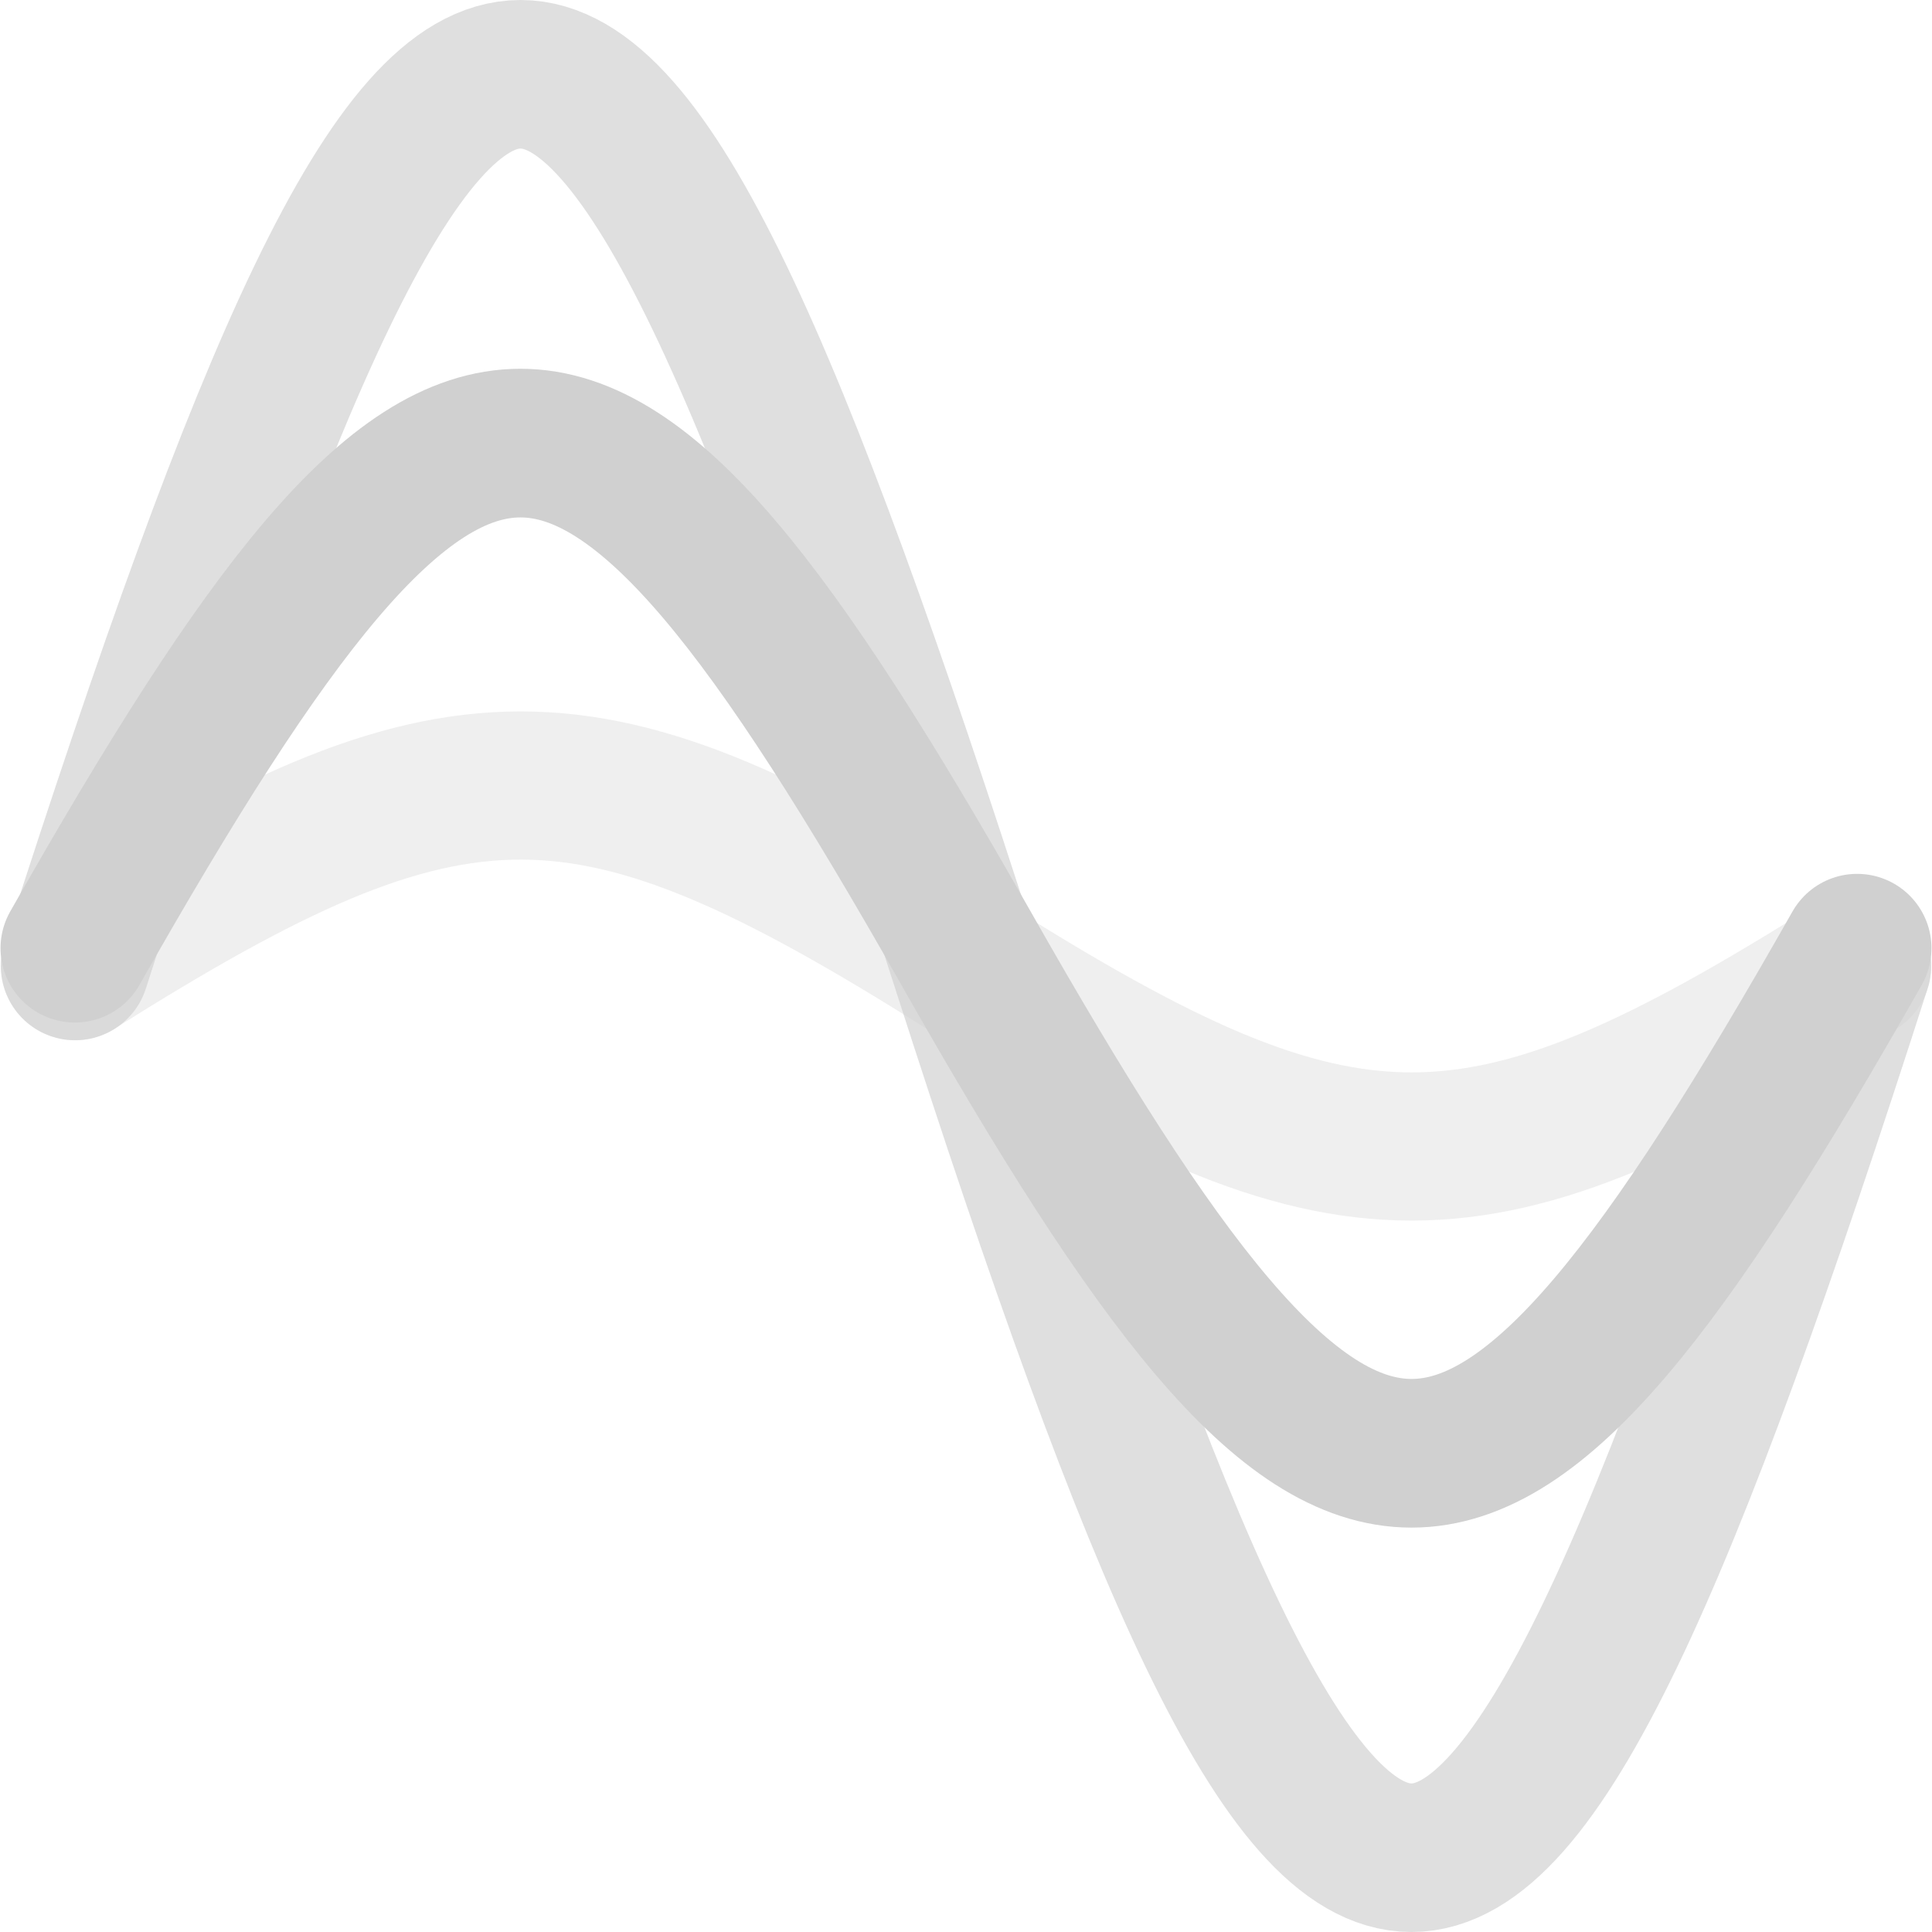<?xml version="1.0" encoding="UTF-8" standalone="no"?>
<!-- Created with Inkscape (http://www.inkscape.org/) -->

<svg
   xmlns:dc="http://purl.org/dc/elements/1.1/"
   xmlns:cc="http://creativecommons.org/ns#"
   xmlns:rdf="http://www.w3.org/1999/02/22-rdf-syntax-ns#"
   xmlns:svg="http://www.w3.org/2000/svg"
   xmlns="http://www.w3.org/2000/svg"
   xmlns:sodipodi="http://sodipodi.sourceforge.net/DTD/sodipodi-0.dtd"
   xmlns:inkscape="http://www.inkscape.org/namespaces/inkscape"
   width="64"
   height="64"
   id="svg2816"
   version="1.1"
   inkscape:version="0.92.4 (5da689c313, 2019-01-14)"
   sodipodi:docname="phosphor.svg"
   inkscape:export-filename="phosphor.png"
   inkscape:export-xdpi="90"
   inkscape:export-ydpi="90">
  <defs
     id="defs2818">
    <inkscape:perspective
       sodipodi:type="inkscape:persp3d"
       inkscape:vp_x="0 : 24 : 1"
       inkscape:vp_y="0 : 1000 : 0"
       inkscape:vp_z="48 : 24 : 1"
       inkscape:persp3d-origin="24 : 16 : 1"
       id="perspective2824" />
    <inkscape:perspective
       id="perspective3631"
       inkscape:persp3d-origin="0.5 : 0.33333333 : 1"
       inkscape:vp_z="1 : 0.5 : 1"
       inkscape:vp_y="0 : 1000 : 0"
       inkscape:vp_x="0 : 0.5 : 1"
       sodipodi:type="inkscape:persp3d" />
    <inkscape:perspective
       id="perspective3631-7"
       inkscape:persp3d-origin="0.5 : 0.33333333 : 1"
       inkscape:vp_z="1 : 0.5 : 1"
       inkscape:vp_y="0 : 1000 : 0"
       inkscape:vp_x="0 : 0.5 : 1"
       sodipodi:type="inkscape:persp3d" />
    <inkscape:perspective
       id="perspective2908"
       inkscape:persp3d-origin="0.5 : 0.33333333 : 1"
       inkscape:vp_z="1 : 0.5 : 1"
       inkscape:vp_y="0 : 1000 : 0"
       inkscape:vp_x="0 : 0.5 : 1"
       sodipodi:type="inkscape:persp3d" />
    <inkscape:perspective
       id="perspective2930"
       inkscape:persp3d-origin="0.5 : 0.33333333 : 1"
       inkscape:vp_z="1 : 0.5 : 1"
       inkscape:vp_y="0 : 1000 : 0"
       inkscape:vp_x="0 : 0.5 : 1"
       sodipodi:type="inkscape:persp3d" />
  </defs>
  <sodipodi:namedview
     id="base"
     pagecolor="#ffffff"
     bordercolor="#666666"
     borderopacity="1.0"
     inkscape:pageopacity="0.0"
     inkscape:pageshadow="2"
     inkscape:zoom="5.5353202"
     inkscape:cx="37.349749"
     inkscape:cy="22.27255"
     inkscape:current-layer="layer1"
     showgrid="true"
     inkscape:grid-bbox="true"
     inkscape:document-units="px"
     inkscape:window-width="1045"
     inkscape:window-height="735"
     inkscape:window-x="227"
     inkscape:window-y="6"
     inkscape:window-maximized="0"
     fit-margin-top="0"
     fit-margin-left="0"
     fit-margin-right="0"
     fit-margin-bottom="0"
     objecttolerance="10000"
     guidetolerance="10000"
     gridtolerance="10000"
     inkscape:pagecheckerboard="true"
     inkscape:showpageshadow="false">
    <inkscape:grid
       type="xygrid"
       id="grid2826"
       empspacing="5"
       visible="true"
       enabled="true"
       snapvisiblegridlinesonly="true"
       originx="0.276"
       originy="2.59" />
  </sodipodi:namedview>
  <g
     id="layer1"
     inkscape:label="Layer 1"
     inkscape:groupmode="layer"
     transform="translate(1.023,12.41)">
    <path
       style="opacity:0.33;fill:none;stroke:#d0d0d0;stroke-width:4.909;stroke-linecap:round;stroke-miterlimit:4;stroke-dasharray:none;stroke-dashoffset:0;stroke-opacity:1"
       d="m 1.464,19.59 c 12.65,-7.972 16.866,-7.972 29.516,0 12.65,7.972 16.866,7.972 29.516,0"
       id="path2828-6"
       sodipodi:nodetypes="csc"
       inkscape:connector-curvature="0" />
    <path
       style="opacity:0.67;fill:none;stroke:#d0d0d0;stroke-width:4.921;stroke-linecap:round;stroke-miterlimit:4;stroke-dasharray:none;stroke-dashoffset:0;stroke-opacity:1"
       d="m 1.464,19.59 c 12.648,-39.386 16.864,-39.386 29.512,0 12.648,39.386 16.864,39.386 29.512,0"
       id="path2828-65"
       sodipodi:nodetypes="csc"
       inkscape:connector-curvature="0" />
    <path
       style="fill:none;fill-opacity:0.247;stroke:#d0d0d0;stroke-width:4.925;stroke-linecap:round;stroke-miterlimit:4;stroke-dasharray:none;stroke-dashoffset:0;stroke-opacity:1"
       d="m 1.457,19 c 12.651,-22.309 16.869,-22.309 29.52,0 12.651,22.309 16.869,22.309 29.52,0"
       id="path2828"
       sodipodi:nodetypes="csc"
       inkscape:connector-curvature="0" />
  </g>
</svg>
